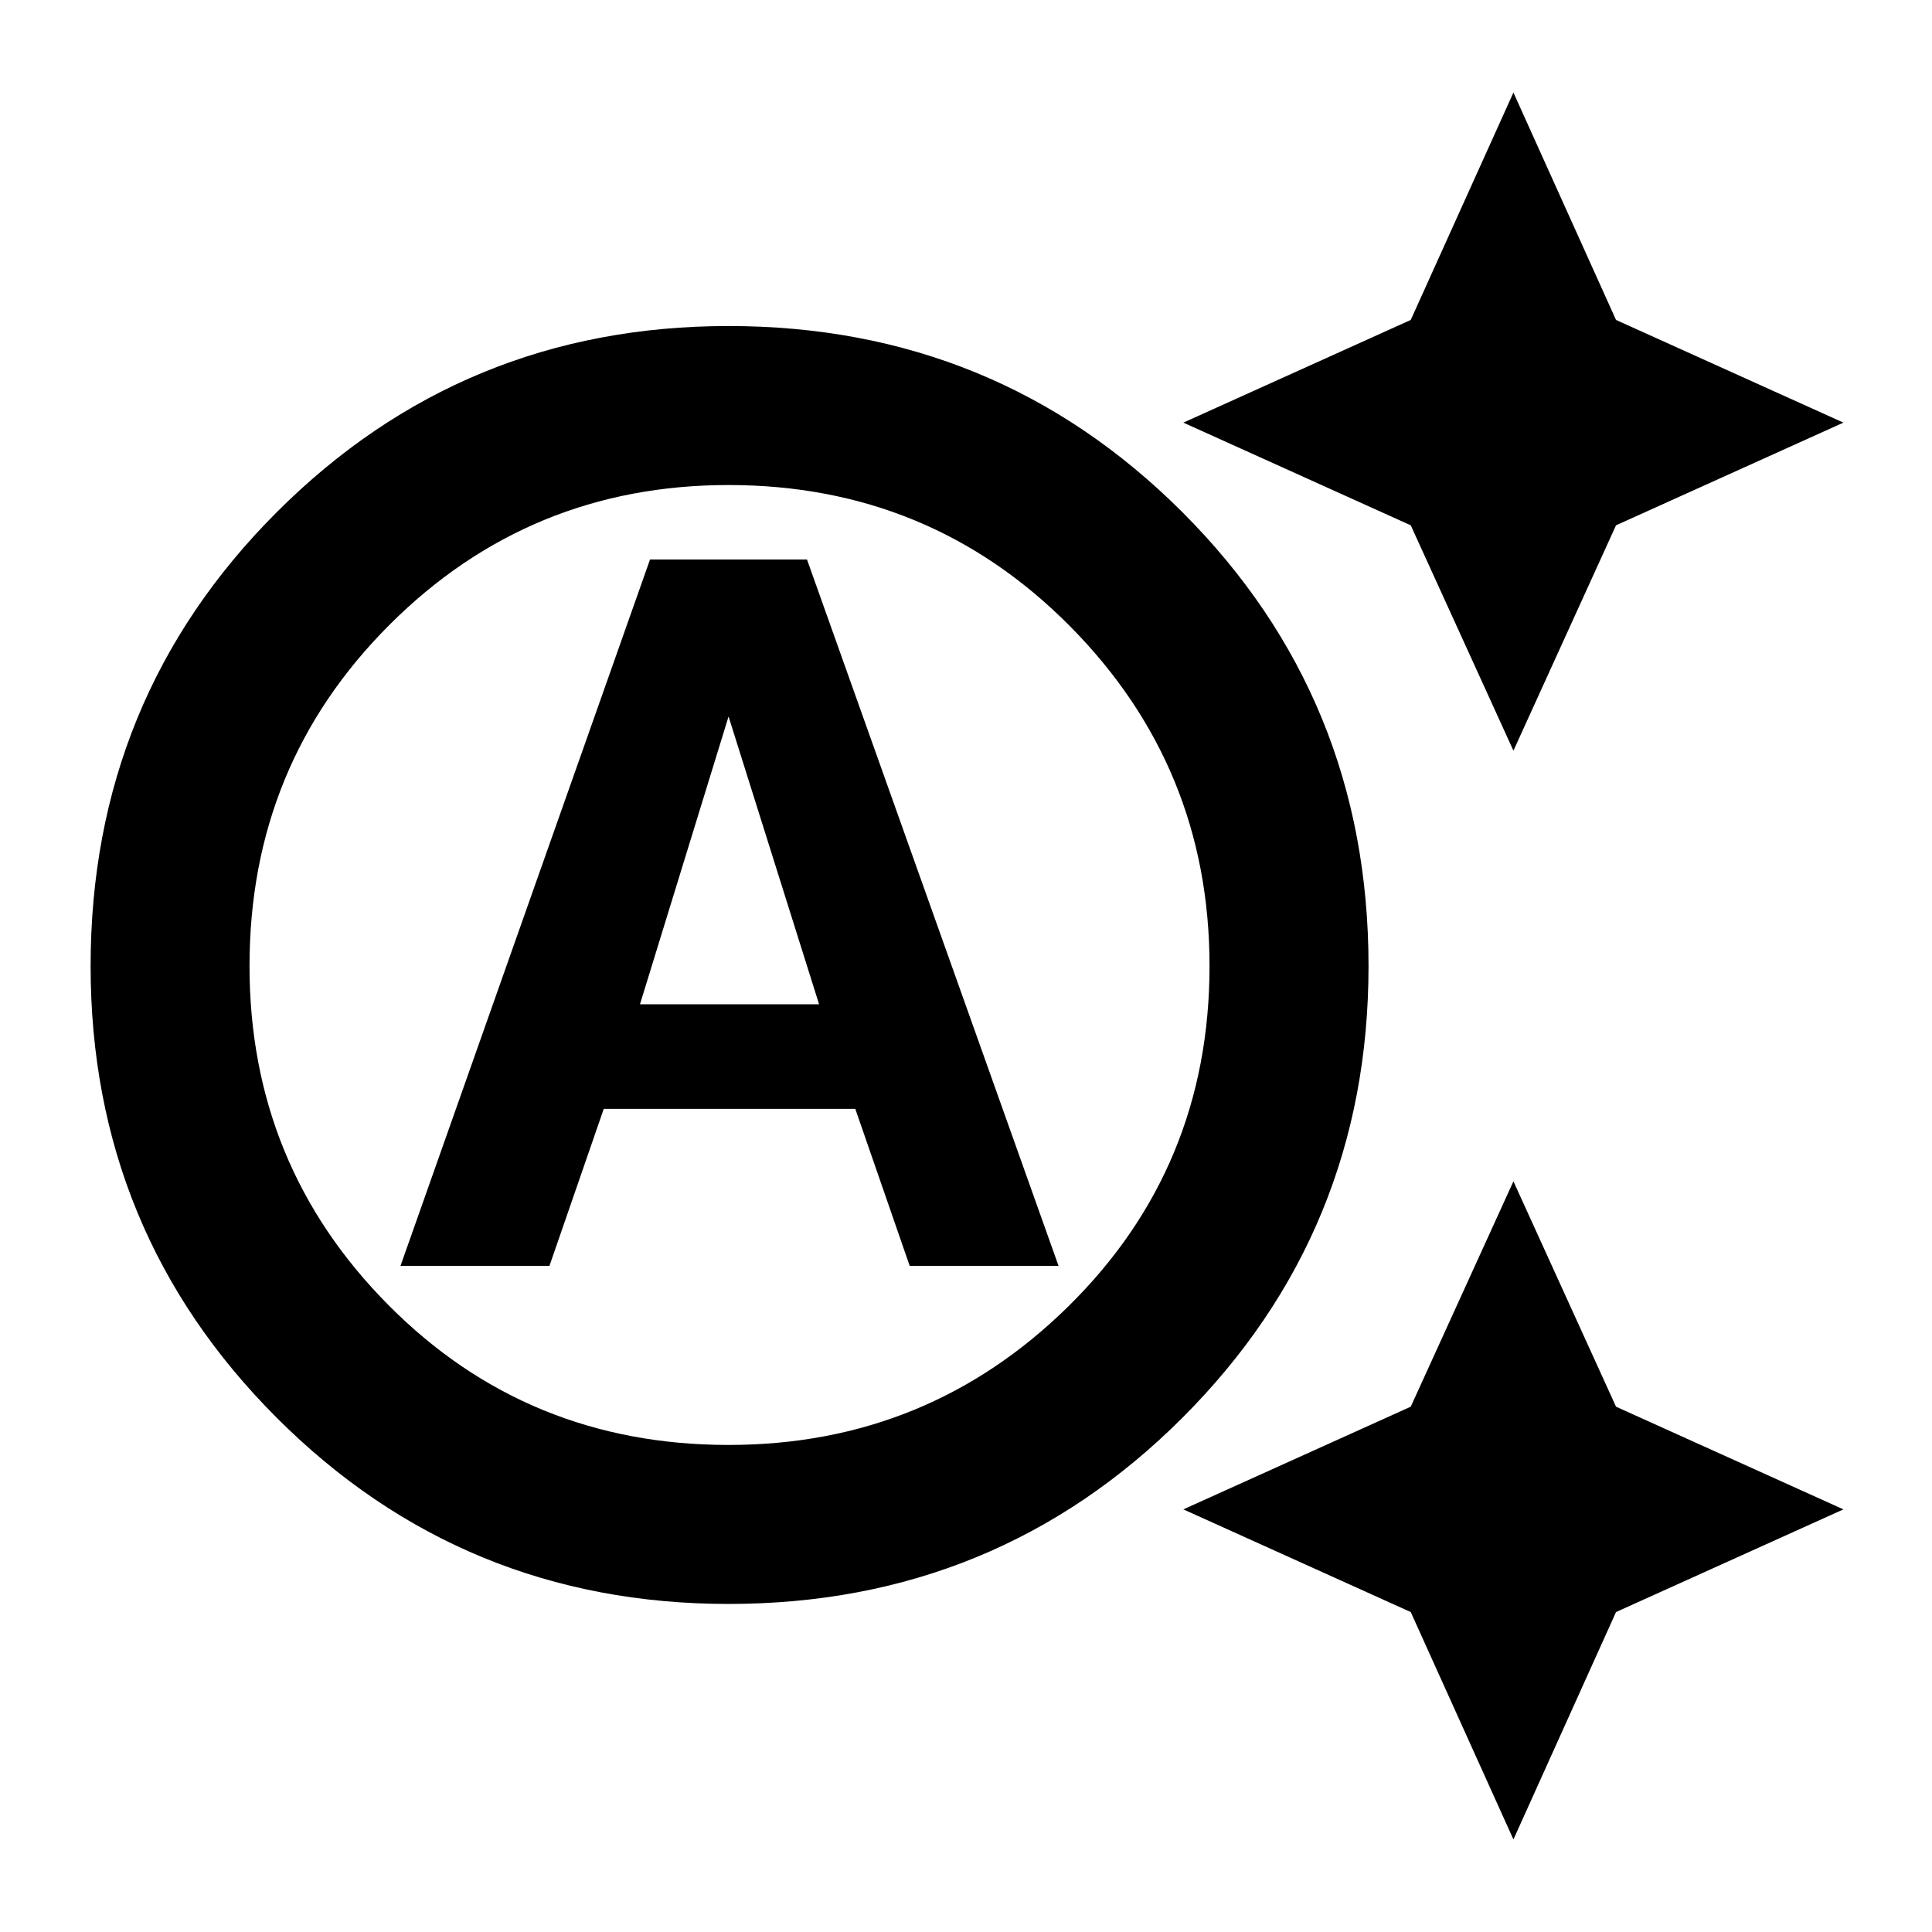 <svg xmlns="http://www.w3.org/2000/svg" height="20" width="20"><path d="M15.667 7.771 14.604 5.438 12.25 4.375 14.604 3.312 15.667 0.958 16.729 3.312 19.083 4.375 16.729 5.438ZM15.667 19.042 14.604 16.688 12.25 15.625 14.604 14.562 15.667 12.229 16.729 14.562 19.083 15.625 16.729 16.688ZM4.146 13.104 6.729 5.792H8.354L10.958 13.104H9.417L8.854 11.479H6.25L5.688 13.104ZM6.625 10.396H8.479L7.542 7.417ZM7.542 14.958Q9.604 14.958 11.062 13.521Q12.521 12.083 12.521 10Q12.521 7.938 11.073 6.479Q9.625 5.021 7.542 5.021Q5.479 5.021 4.031 6.469Q2.583 7.917 2.583 10Q2.583 12.062 4.021 13.51Q5.458 14.958 7.542 14.958ZM7.542 16.604Q4.792 16.604 2.865 14.677Q0.938 12.75 0.938 10Q0.938 7.229 2.865 5.302Q4.792 3.375 7.542 3.375Q10.312 3.375 12.24 5.302Q14.167 7.229 14.167 10Q14.167 12.75 12.24 14.677Q10.312 16.604 7.542 16.604Z"/></svg>